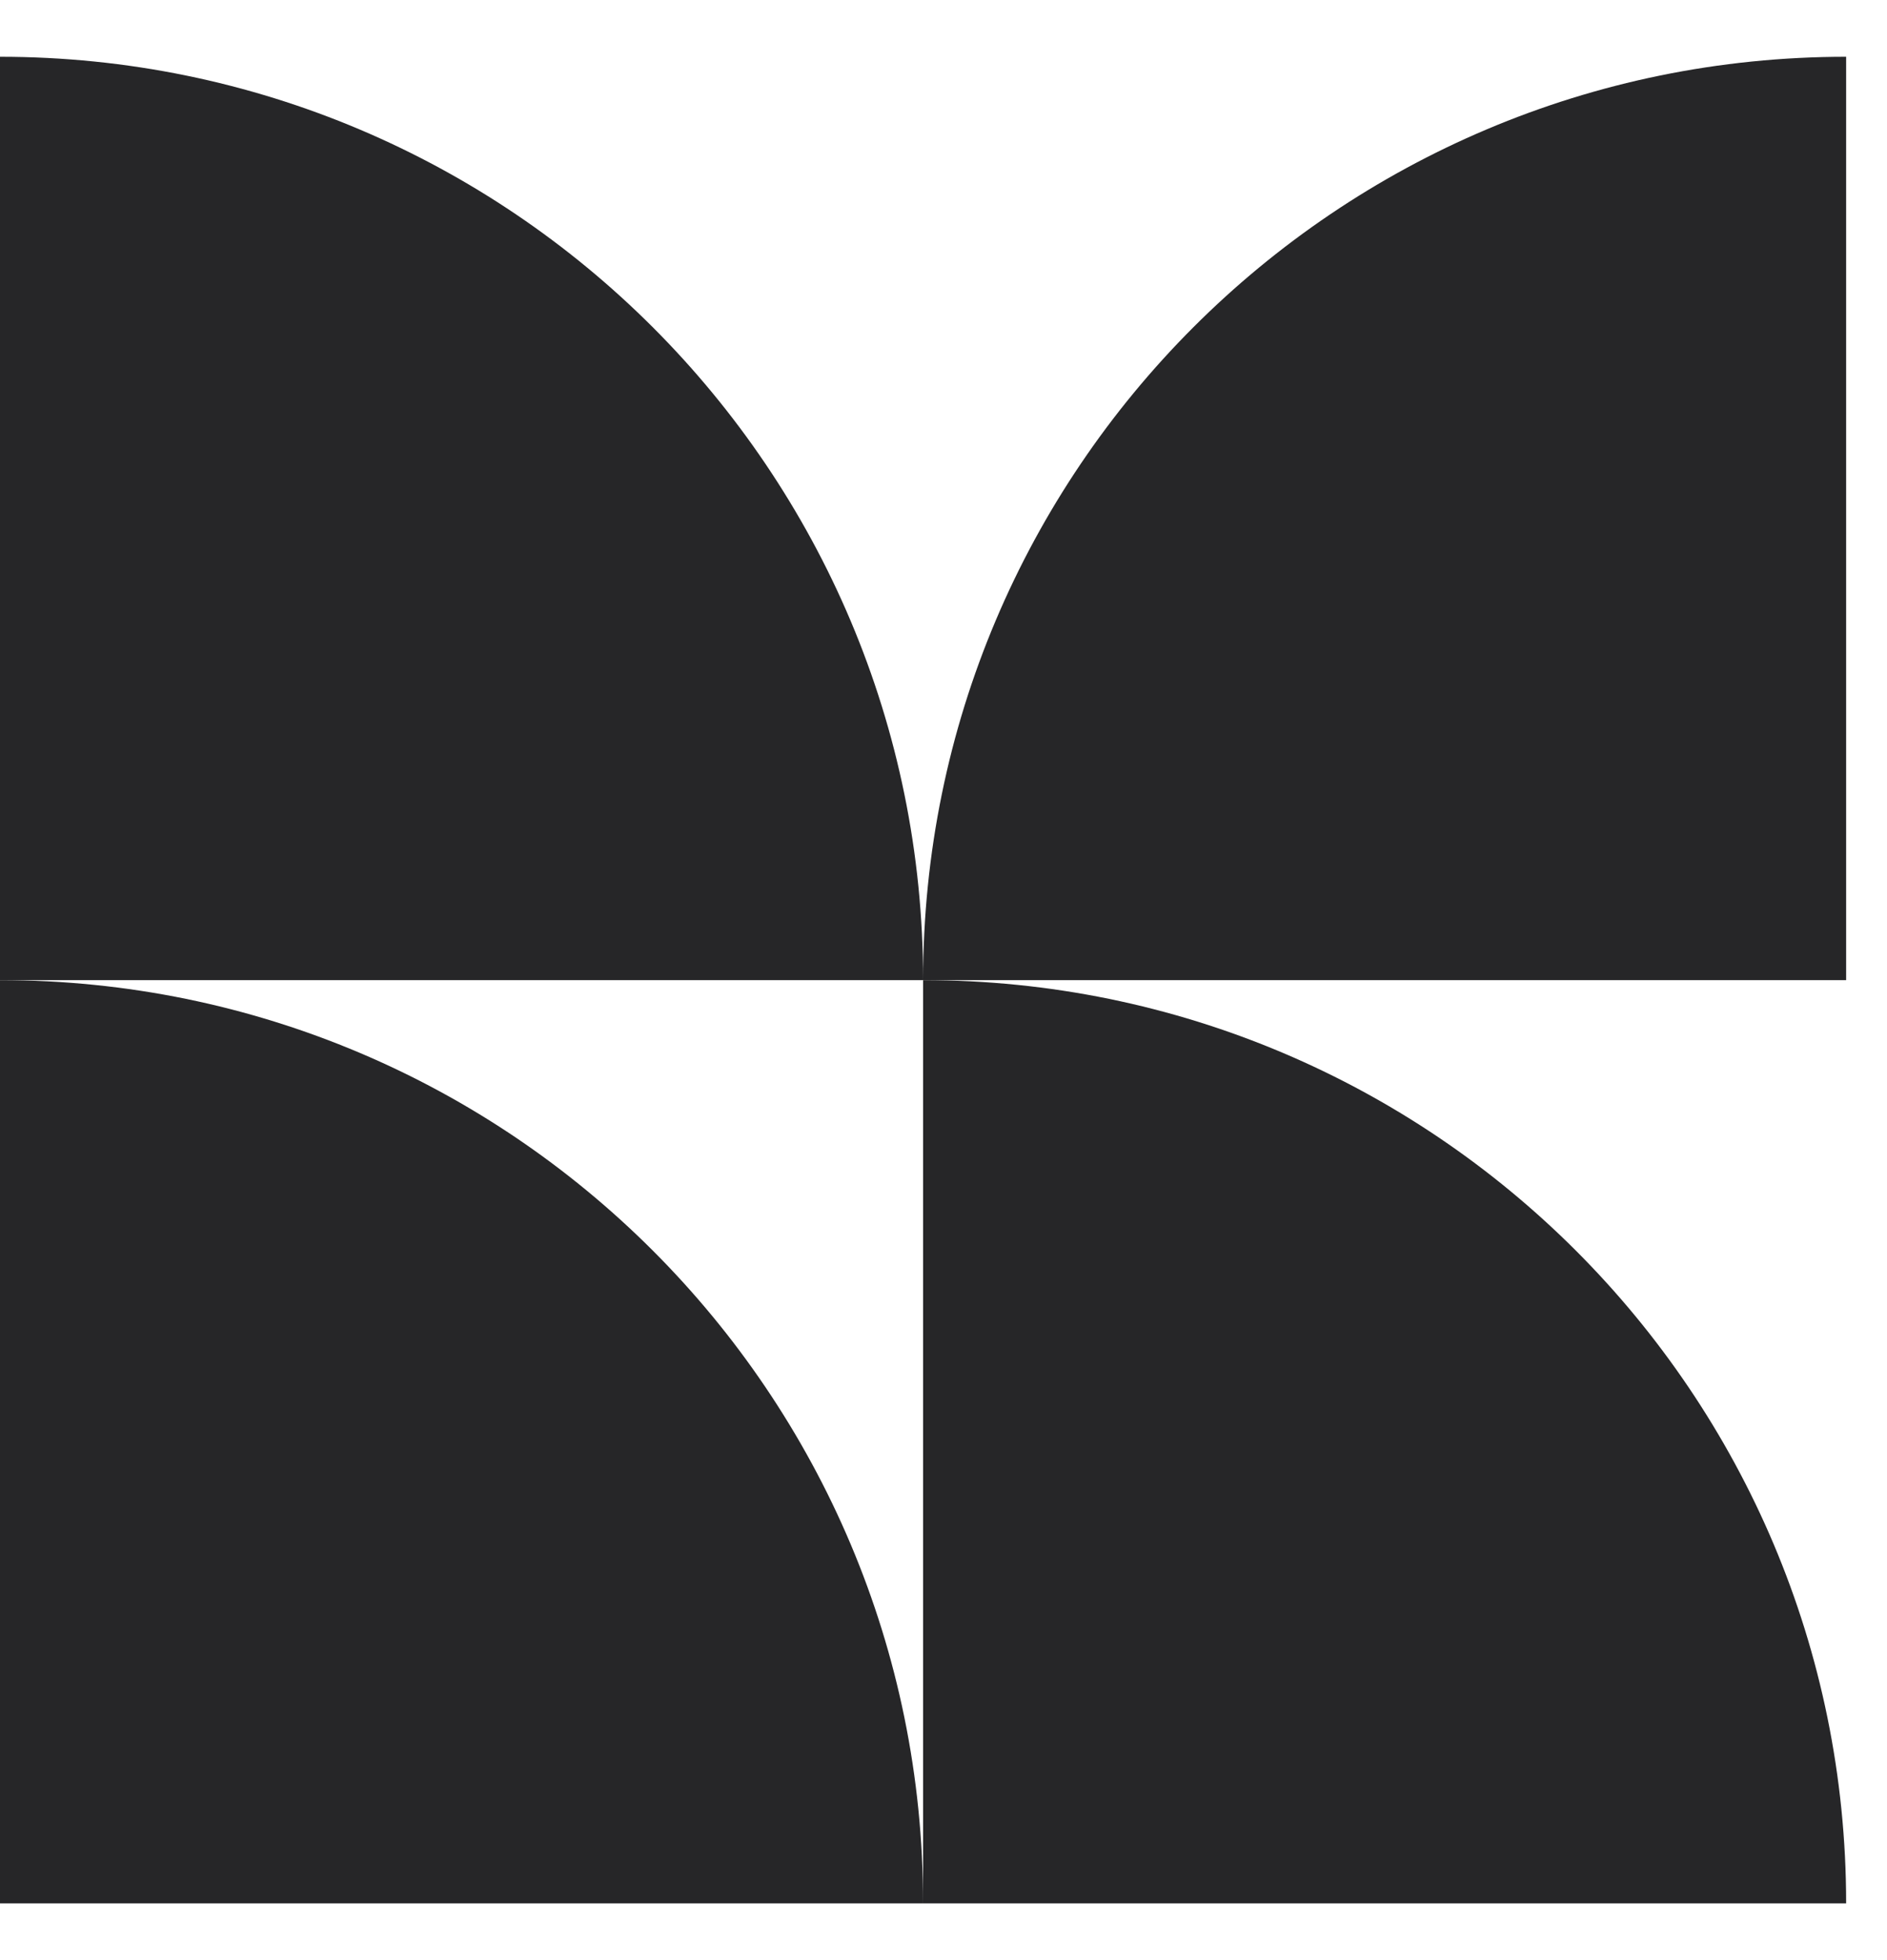 <svg width="26" height="27" viewBox="0 0 26 27" fill="none" xmlns="http://www.w3.org/2000/svg">
<path d="M25.436 26.218H12.719V13.501C19.743 13.501 25.437 19.194 25.437 26.219L25.436 26.218Z" fill="#262628"/>
<path d="M12.719 26.218H0V13.501C7.025 13.501 12.719 19.194 12.719 26.219V26.218Z" fill="#262628"/>
<path d="M12.719 13.501H0V0.782C7.025 0.782 12.719 6.476 12.719 13.501Z" fill="#262628"/>
<path d="M12.719 13.501H25.437V0.782C18.412 0.782 12.719 6.476 12.719 13.501Z" fill="#262628"/>
</svg>

